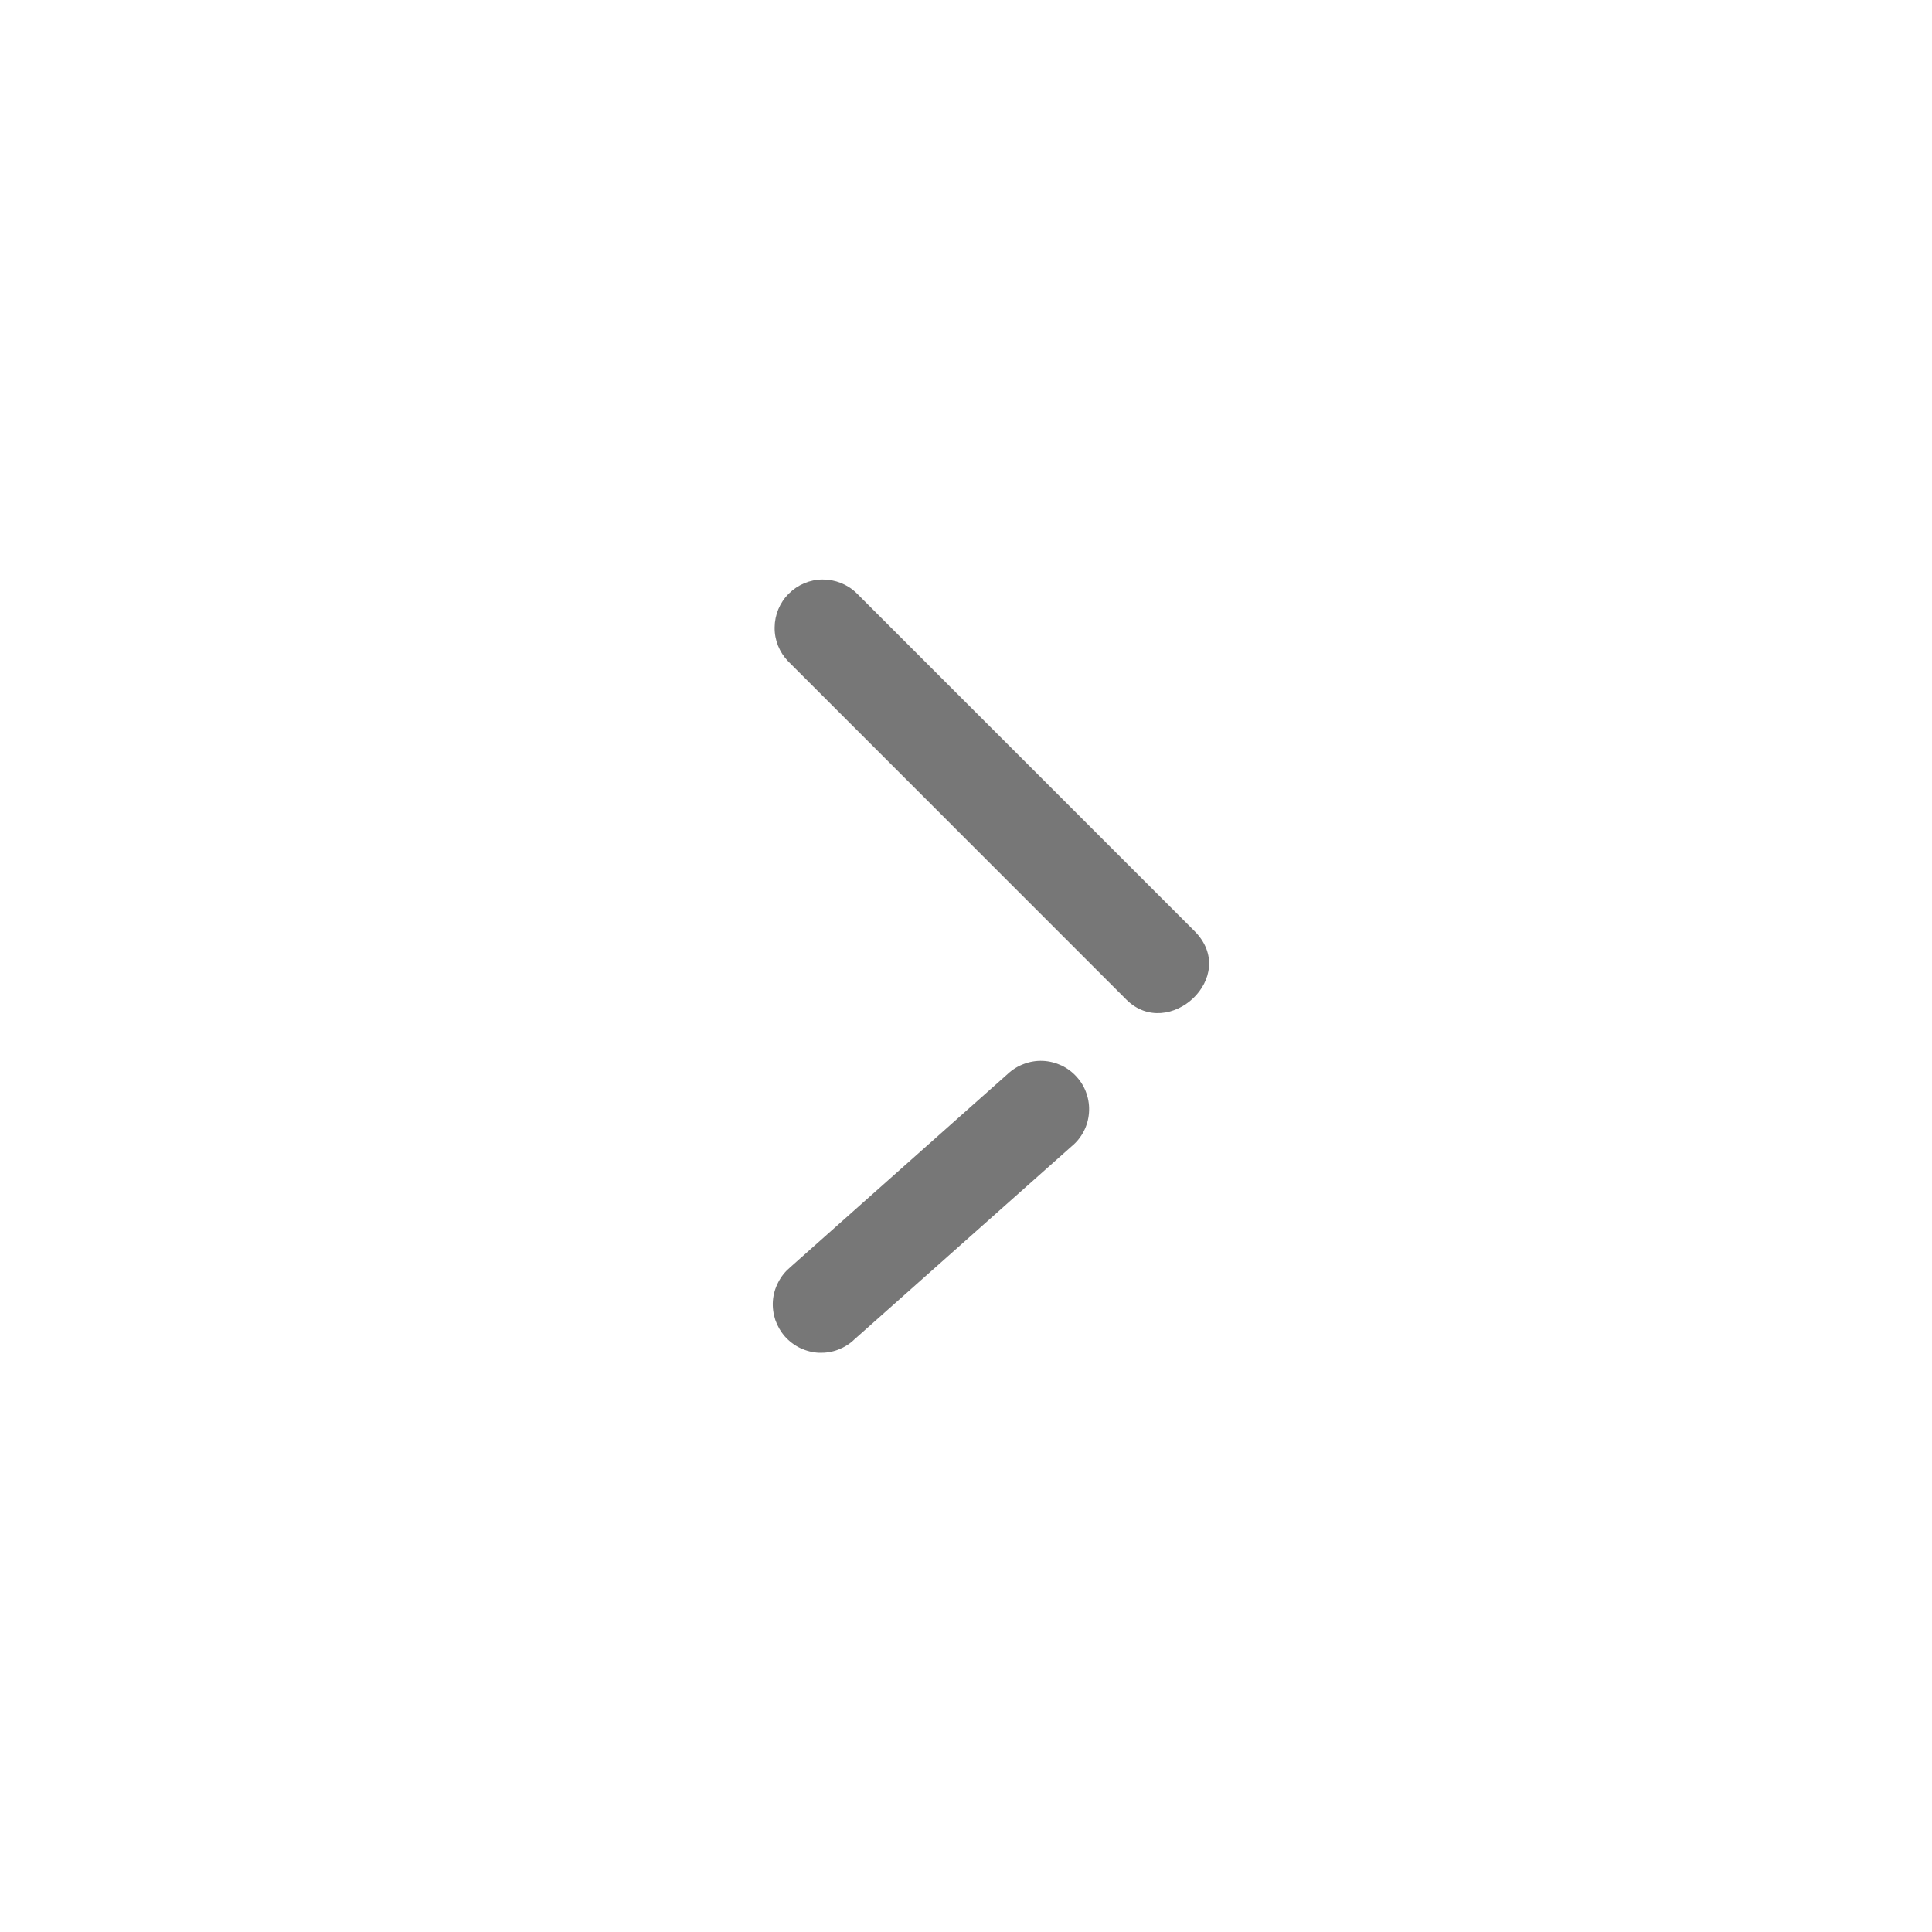 <svg width="20" height="20" viewBox="0 0 20 20" fill="none" xmlns="http://www.w3.org/2000/svg">
<path d="M8.159 6.846C8.068 6.752 8.017 6.626 8.019 6.495C8.02 6.364 8.072 6.238 8.165 6.146C8.258 6.053 8.383 6 8.514 5.999C8.645 5.998 8.772 6.048 8.866 6.139L12.366 9.639C12.836 10.11 12.095 10.783 11.659 10.347C10.492 9.18 9.326 8.013 8.159 6.846ZM10.43 11.119C10.479 11.073 10.536 11.037 10.599 11.014C10.662 10.99 10.729 10.979 10.796 10.982C10.863 10.985 10.929 11.002 10.989 11.03C11.05 11.059 11.104 11.1 11.148 11.15C11.193 11.2 11.227 11.258 11.248 11.322C11.27 11.386 11.278 11.453 11.273 11.52C11.268 11.586 11.25 11.652 11.219 11.711C11.188 11.771 11.146 11.823 11.094 11.866L8.844 13.866C8.796 13.913 8.738 13.948 8.676 13.972C8.613 13.996 8.546 14.006 8.479 14.004C8.412 14.001 8.346 13.984 8.286 13.956C8.225 13.927 8.171 13.886 8.126 13.836C8.082 13.786 8.048 13.727 8.026 13.664C8.005 13.6 7.996 13.533 8.001 13.466C8.006 13.399 8.025 13.334 8.056 13.275C8.086 13.215 8.129 13.162 8.18 13.119L10.43 11.119Z" fill="#777777"/>
</svg>
